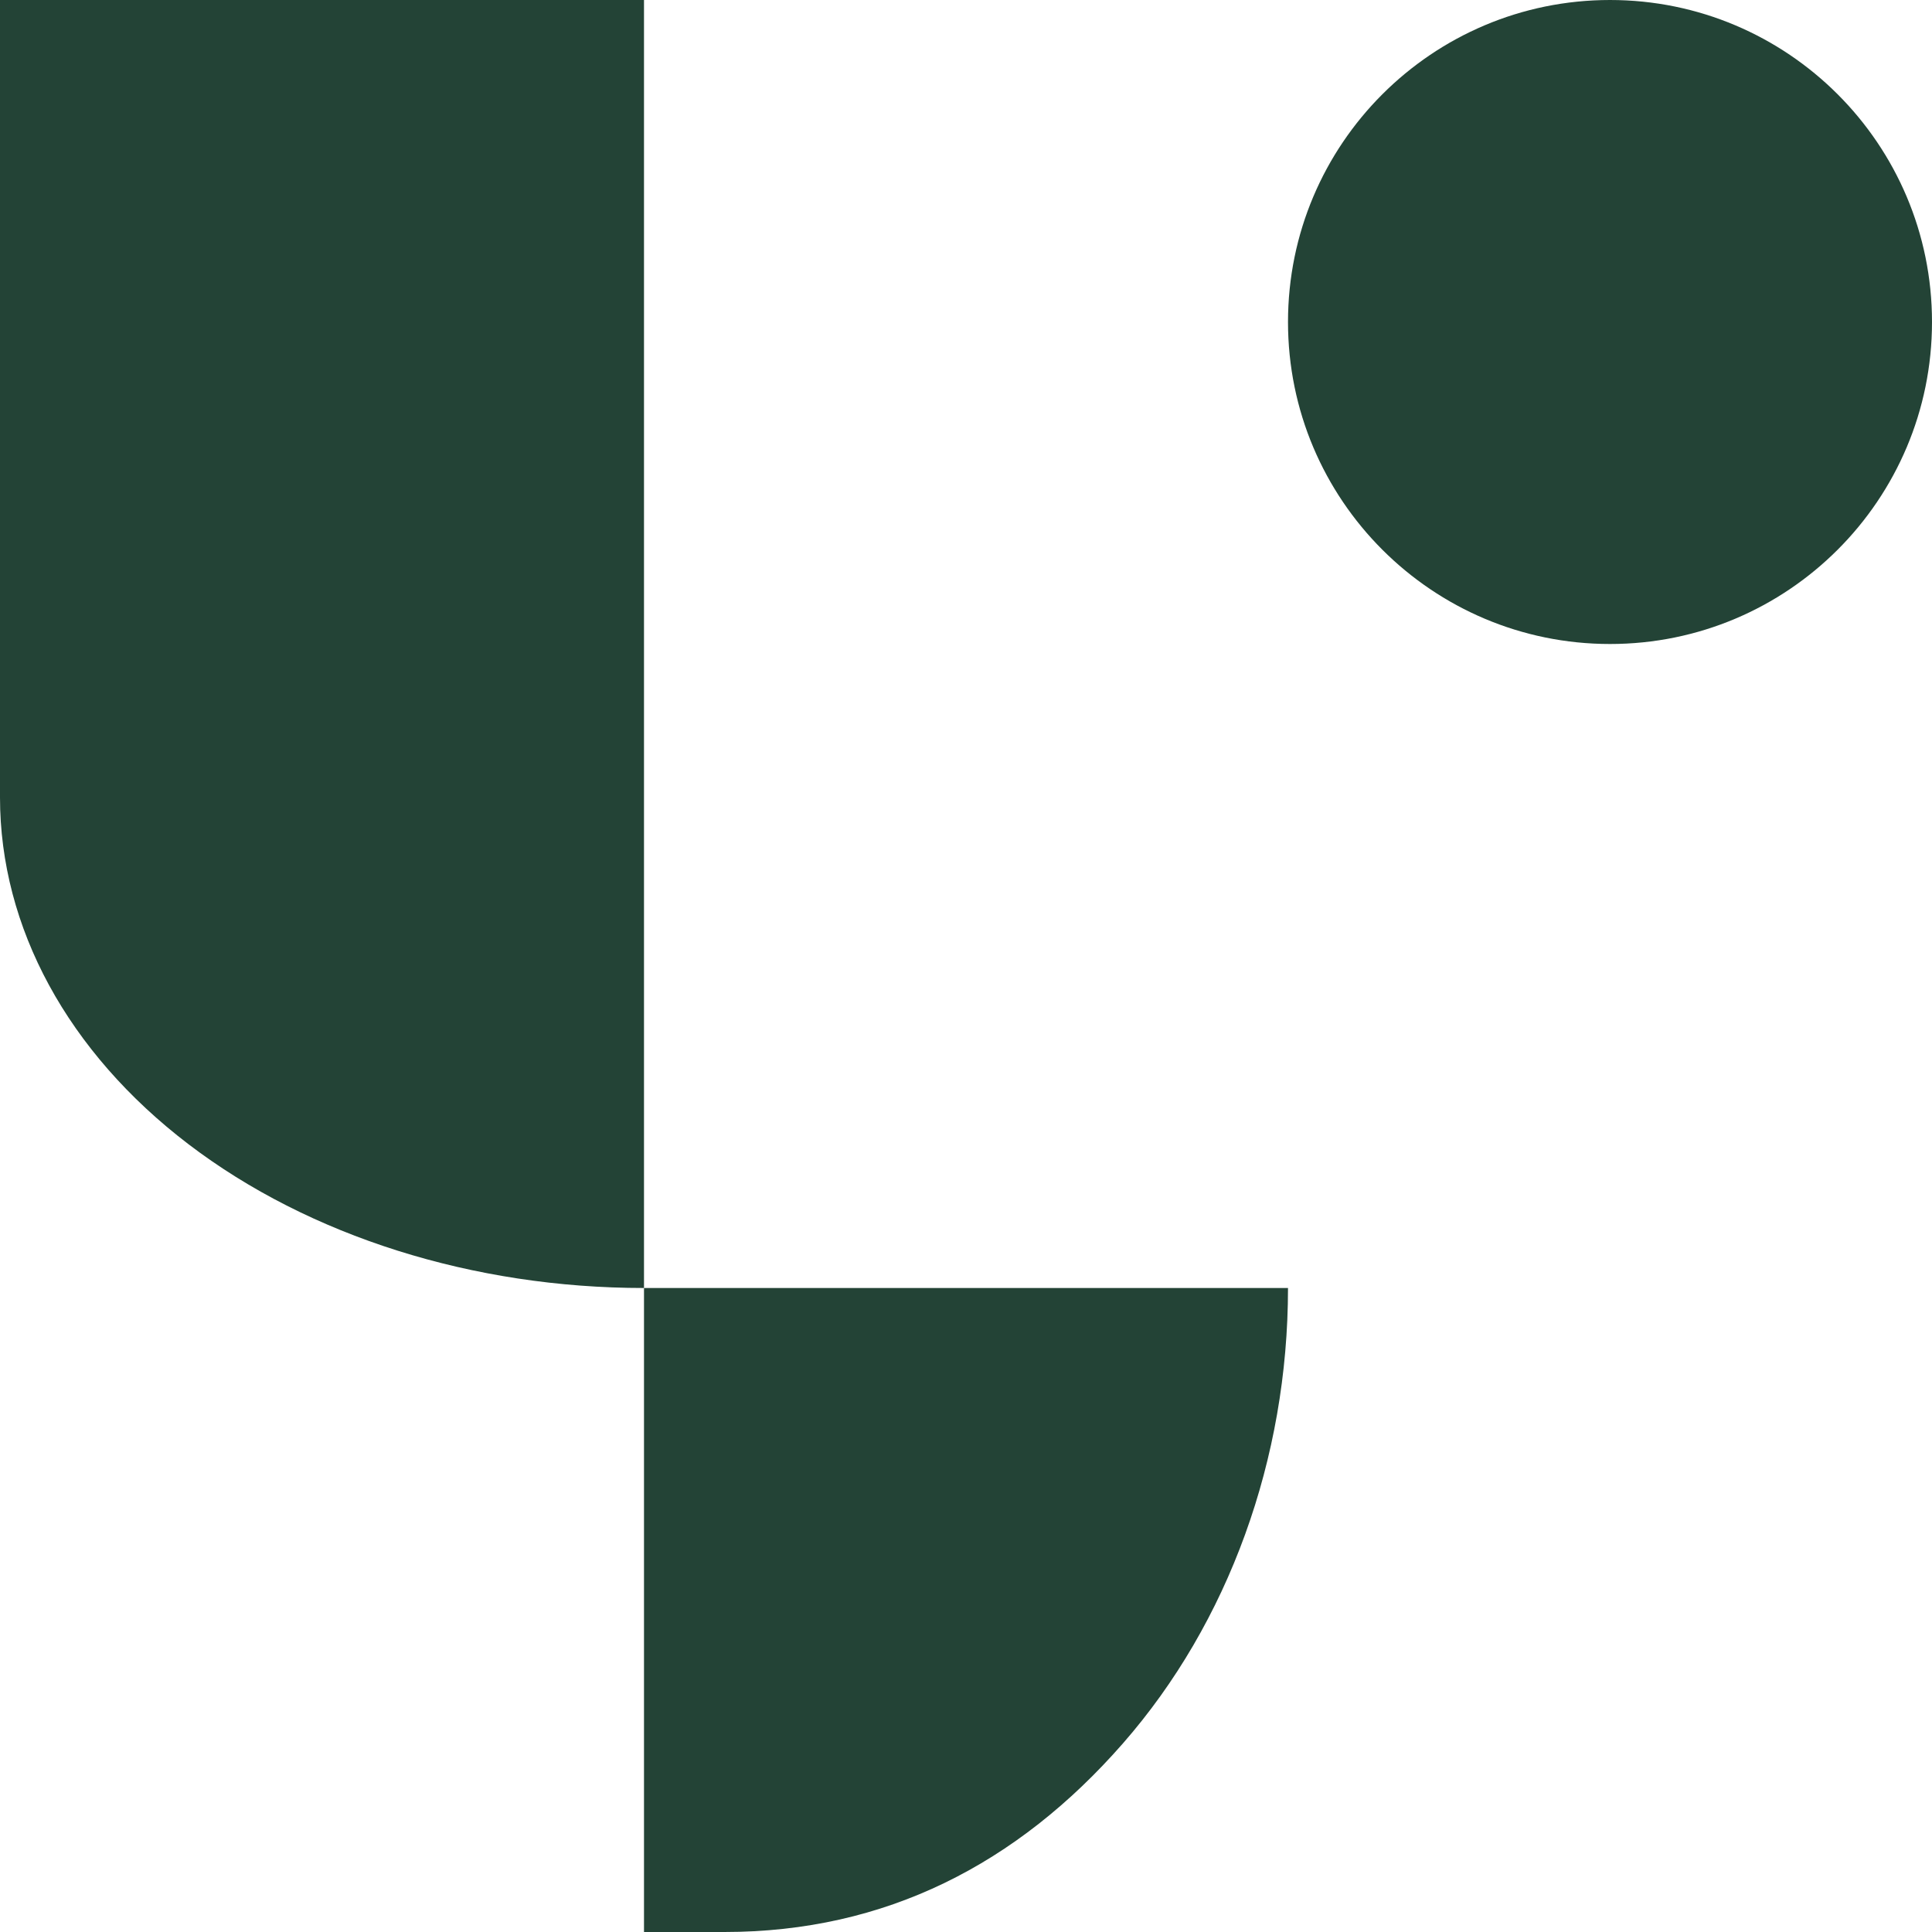 <svg width="48" height="48" viewBox="0 0 48 48" fill="none" xmlns="http://www.w3.org/2000/svg">
<path d="M16 32H32C32 36.243 30.525 40.313 27.899 43.314C25.274 46.314 22 48 18 48H16V32Z" fill="#234336"/>
<path d="M0 0H16V32C11.757 32 7.687 30.716 4.686 28.43C1.686 26.143 0 23.043 0 19.81L0 0Z" fill="#234336"/>
<path d="M48 8C48 3.582 44.418 0 40 0C35.582 0 32 3.582 32 8C32 12.418 35.582 16 40 16C44.418 16 48 12.418 48 8Z" fill="#234336"/>
</svg>
